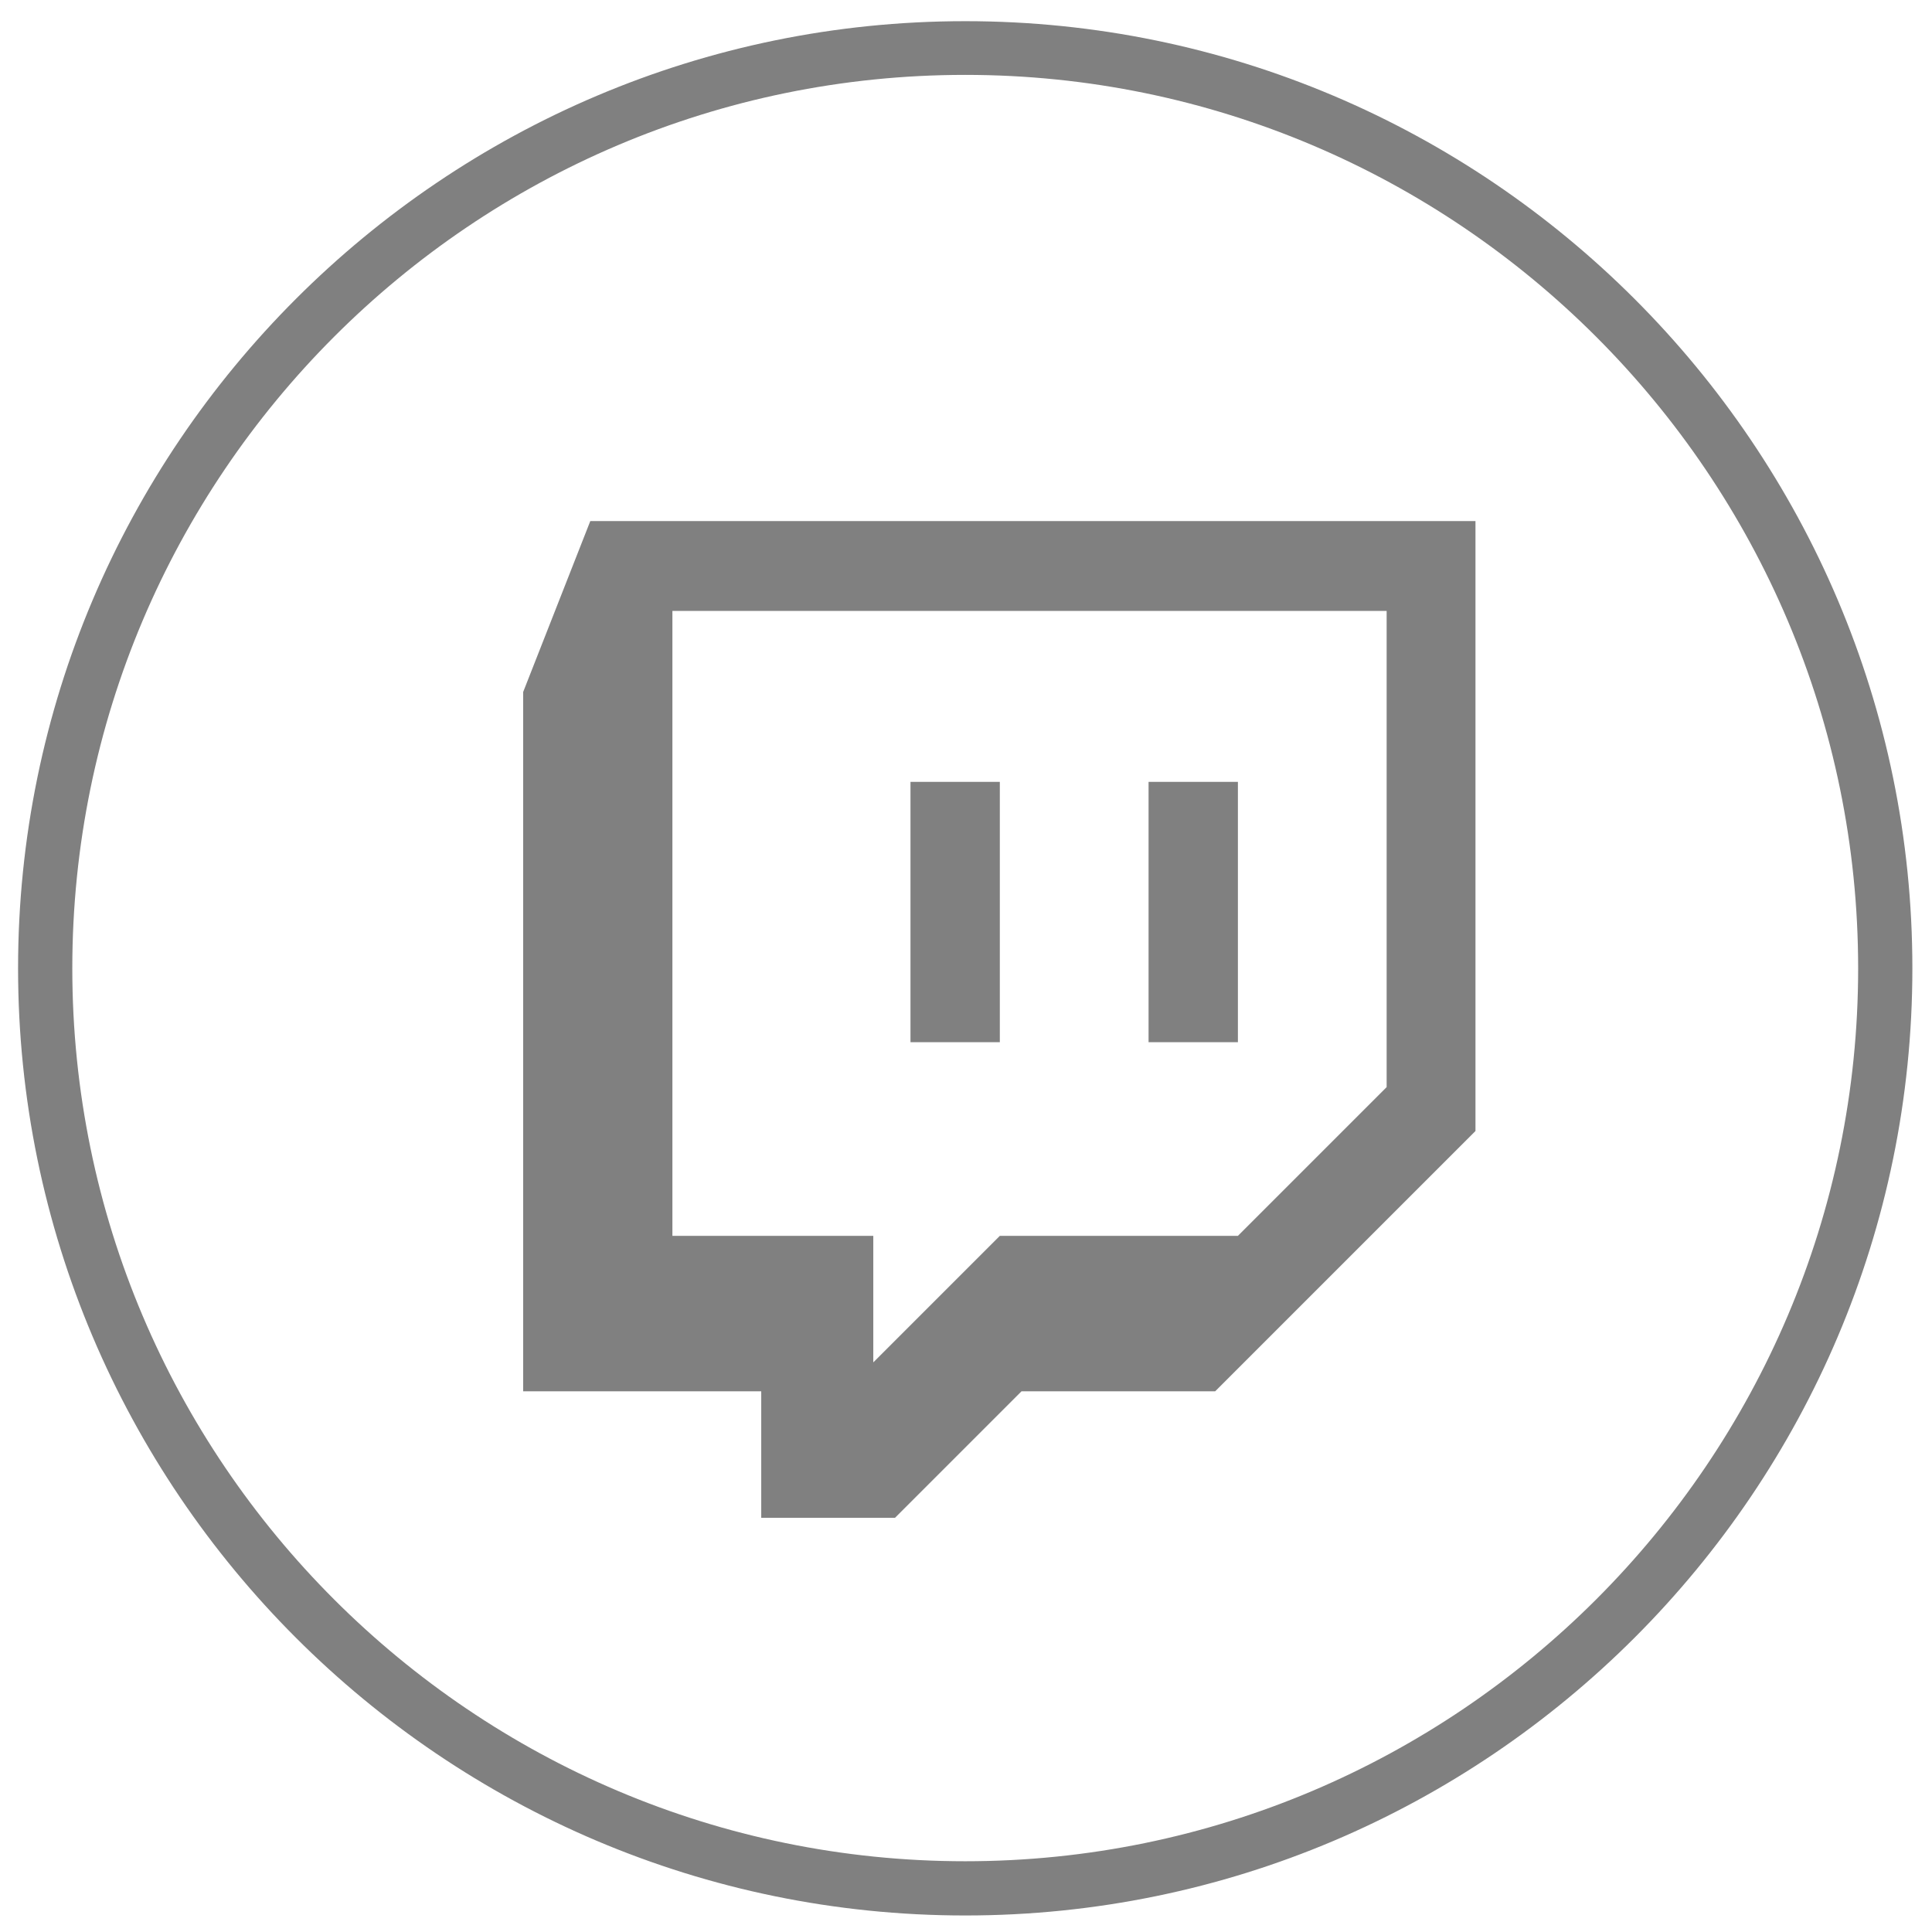 <?xml version="1.0" encoding="utf-8"?>
<!-- Generator: Adobe Illustrator 23.0.1, SVG Export Plug-In . SVG Version: 6.00 Build 0)  -->
<svg version="1.1" id="Calque_1" xmlns="http://www.w3.org/2000/svg" xmlns:xlink="http://www.w3.org/1999/xlink" x="0px" y="0px"
	 viewBox="0 0 37.41 37.41" style="enable-background:new 0 0 37.41 37.41;" xml:space="preserve">
<style type="text/css">
	.st0{fill:#808080;}
</style>
<path class="st0" d="M18.69,37.09c-10.11,0-18.34-8.23-18.34-18.34c0-10.11,8.23-18.34,18.34-18.34s18.34,8.23,18.34,18.34
	C37.03,28.86,28.8,37.09,18.69,37.09z M18.69,1.45C9.15,1.45,1.4,9.21,1.4,18.75c0,9.54,7.76,17.29,17.29,17.29
	s17.29-7.76,17.29-17.29C35.98,9.21,28.22,1.45,18.69,1.45z"/>
<path class="st0" d="M-78.37,65.79c0.6,0,1.09-0.48,1.09-1.08c0-0.59-0.49-1.08-1.09-1.08c-0.6,0-1.09,0.48-1.09,1.08
	C-79.46,65.31-78.97,65.79-78.37,65.79"/>
<path class="st0" d="M19.36,20.18h-1.73v-5.04h1.73V20.18z M23.97,20.18h-1.73v-5.04h1.73V20.18z M26.85,21.05l-2.88,2.88h-4.61
	l-2.45,2.45v-2.45h-3.89v-12.1h13.83V21.05z M11.43,10.09l-1.3,3.31v13.54h4.61v2.45h2.59l2.45-2.45h3.75l5.04-5.04V10.09H11.43z"/>
</svg>
